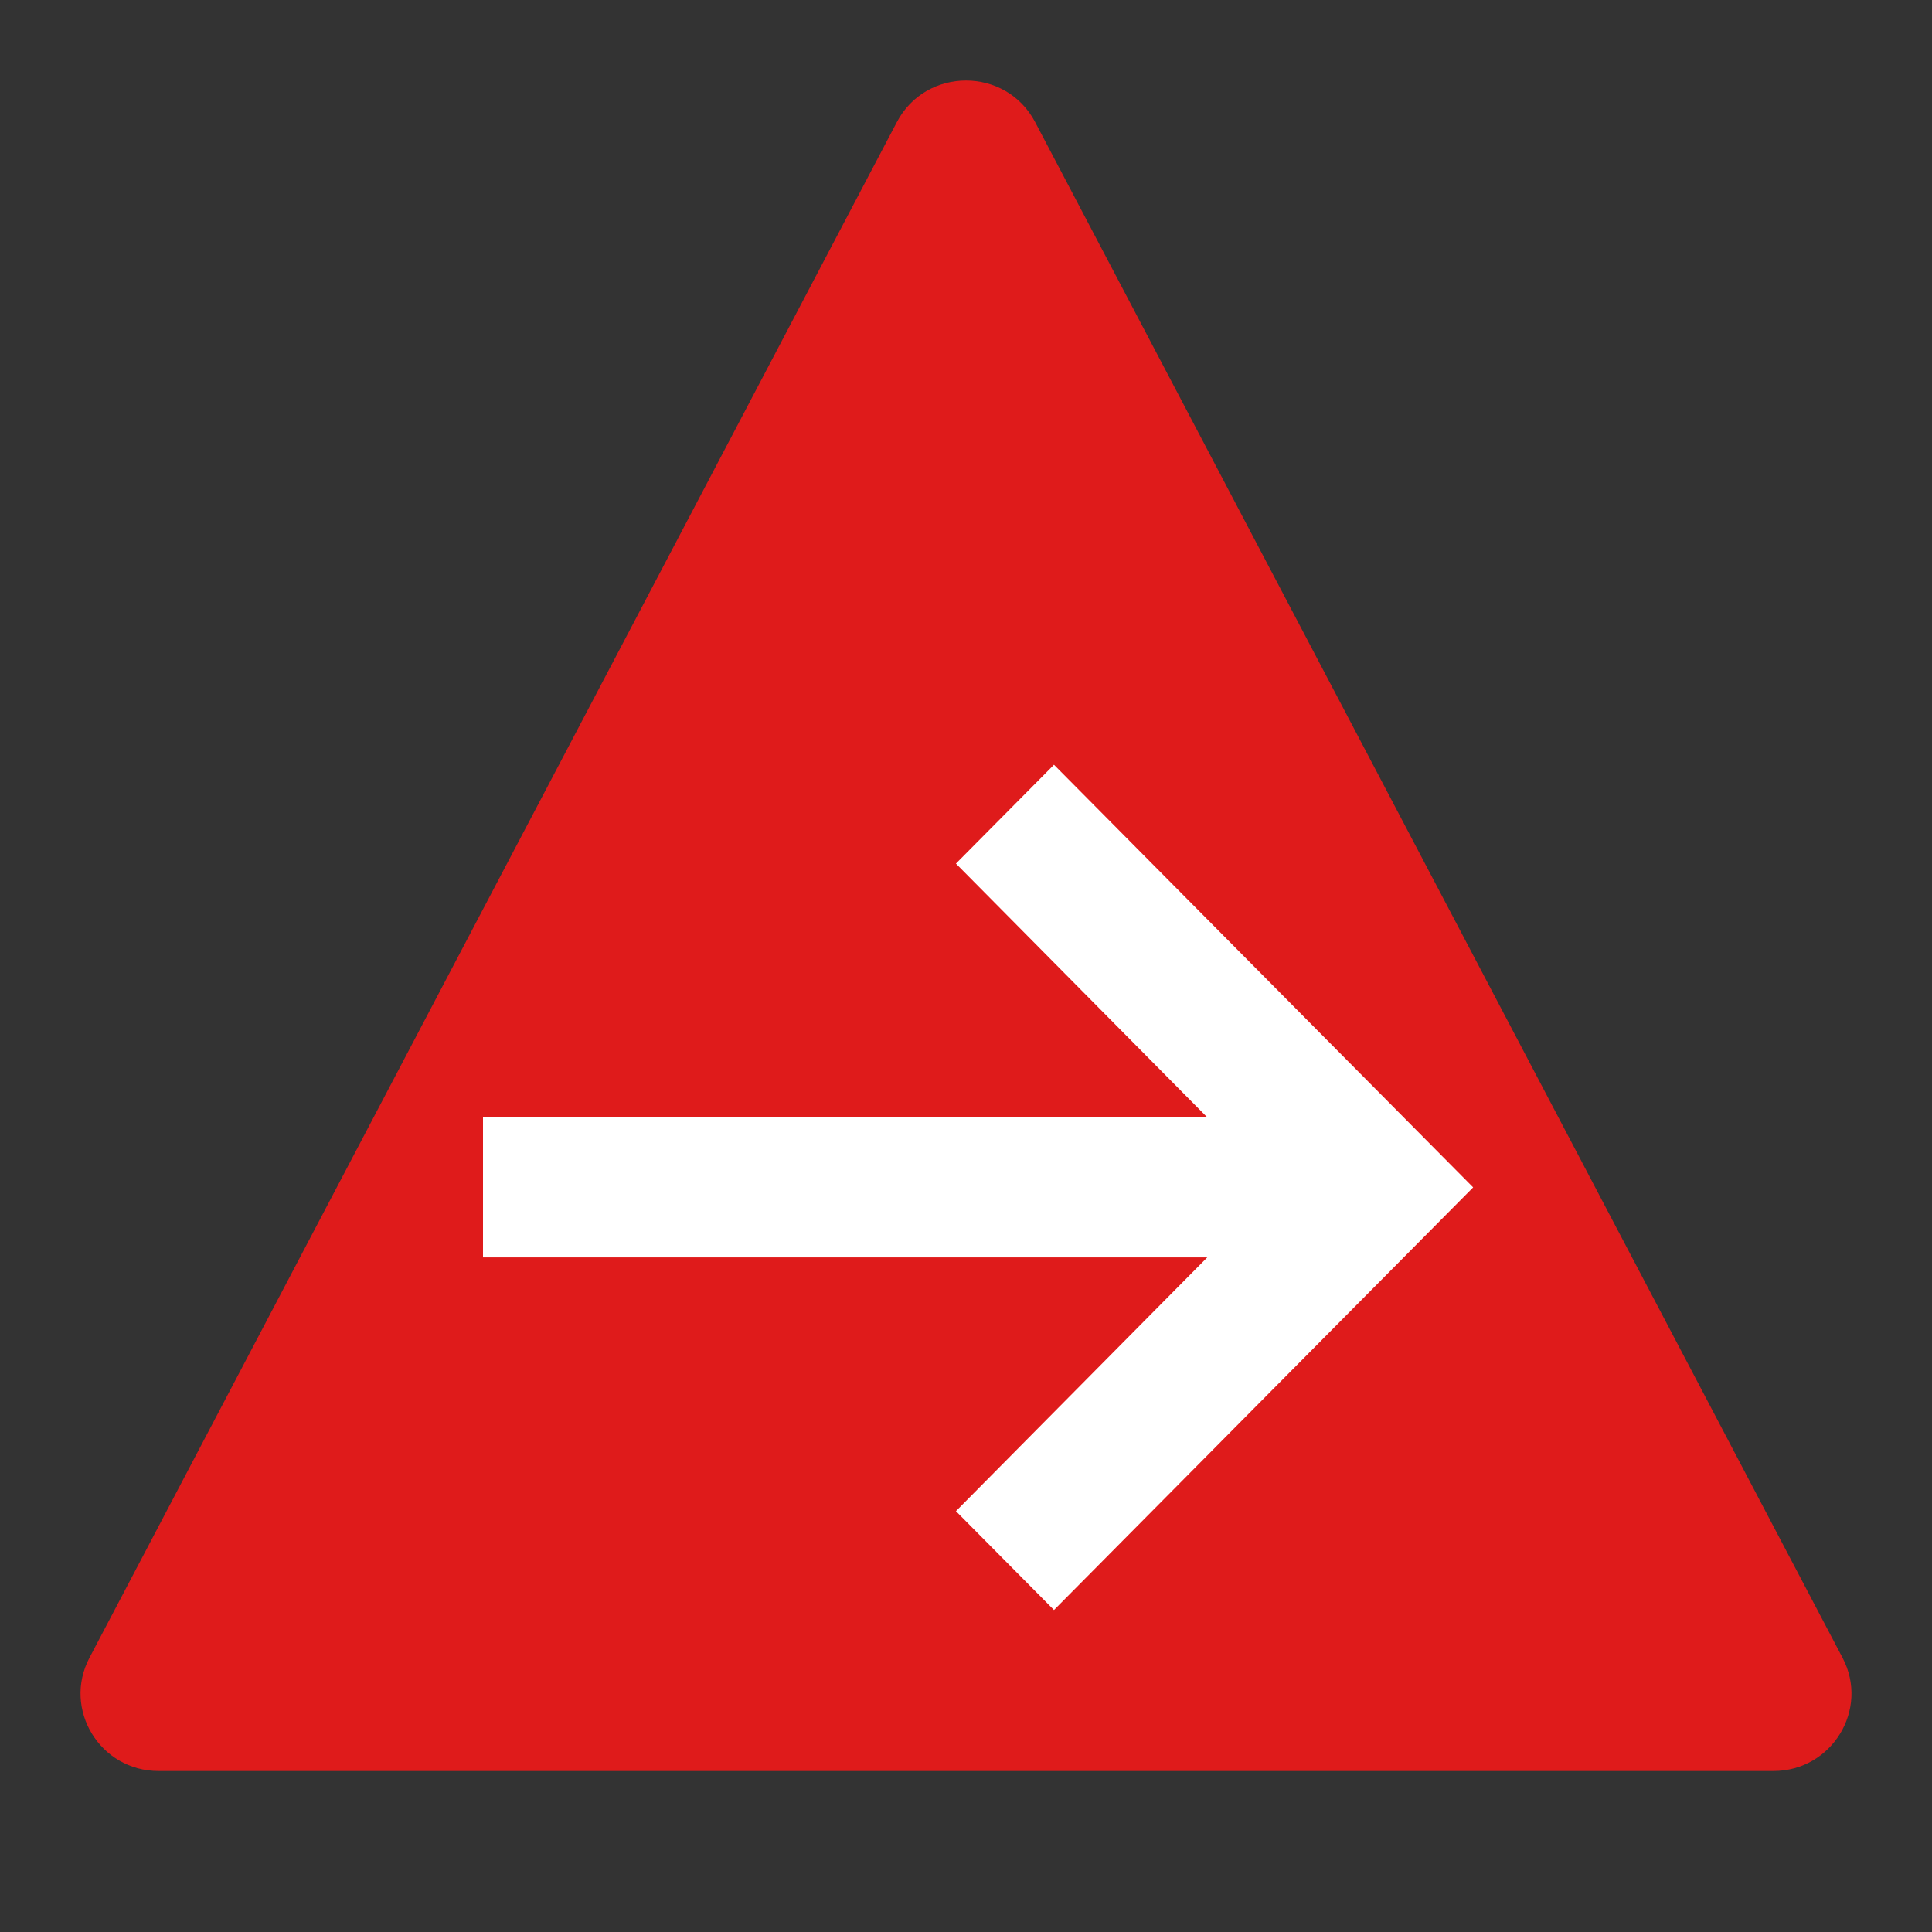 <svg width="24" height="24" viewBox="0 0 24 24" fill="none" xmlns="http://www.w3.org/2000/svg">
<rect x="0" y="0" width="24" height="24" fill="#333333" stroke="none"/>
<path d="M11.141 1.517C11.503 0.828 12.497 0.828 12.859 1.517L22.889 20.594C23.225 21.234 22.757 22 22.03 22H1.97C1.243 22 0.775 21.234 1.111 20.594L11.141 1.517Z" fill="#DF1B1B"/>
<path fill-rule="evenodd" clip-rule="evenodd" d="M11.875 10.728L13.093 9.5L18.3 14.75L13.093 20L11.875 18.772L14.997 15.62H6V13.88H14.997L11.875 10.728Z" fill="#E41B1B"/>
<path d="M13.093 9.5L11.875 10.728L14.997 13.88H6V15.62H14.997L11.875 18.772L13.093 20L18.3 14.75L13.093 9.5Z" fill="white"/>
</svg>
